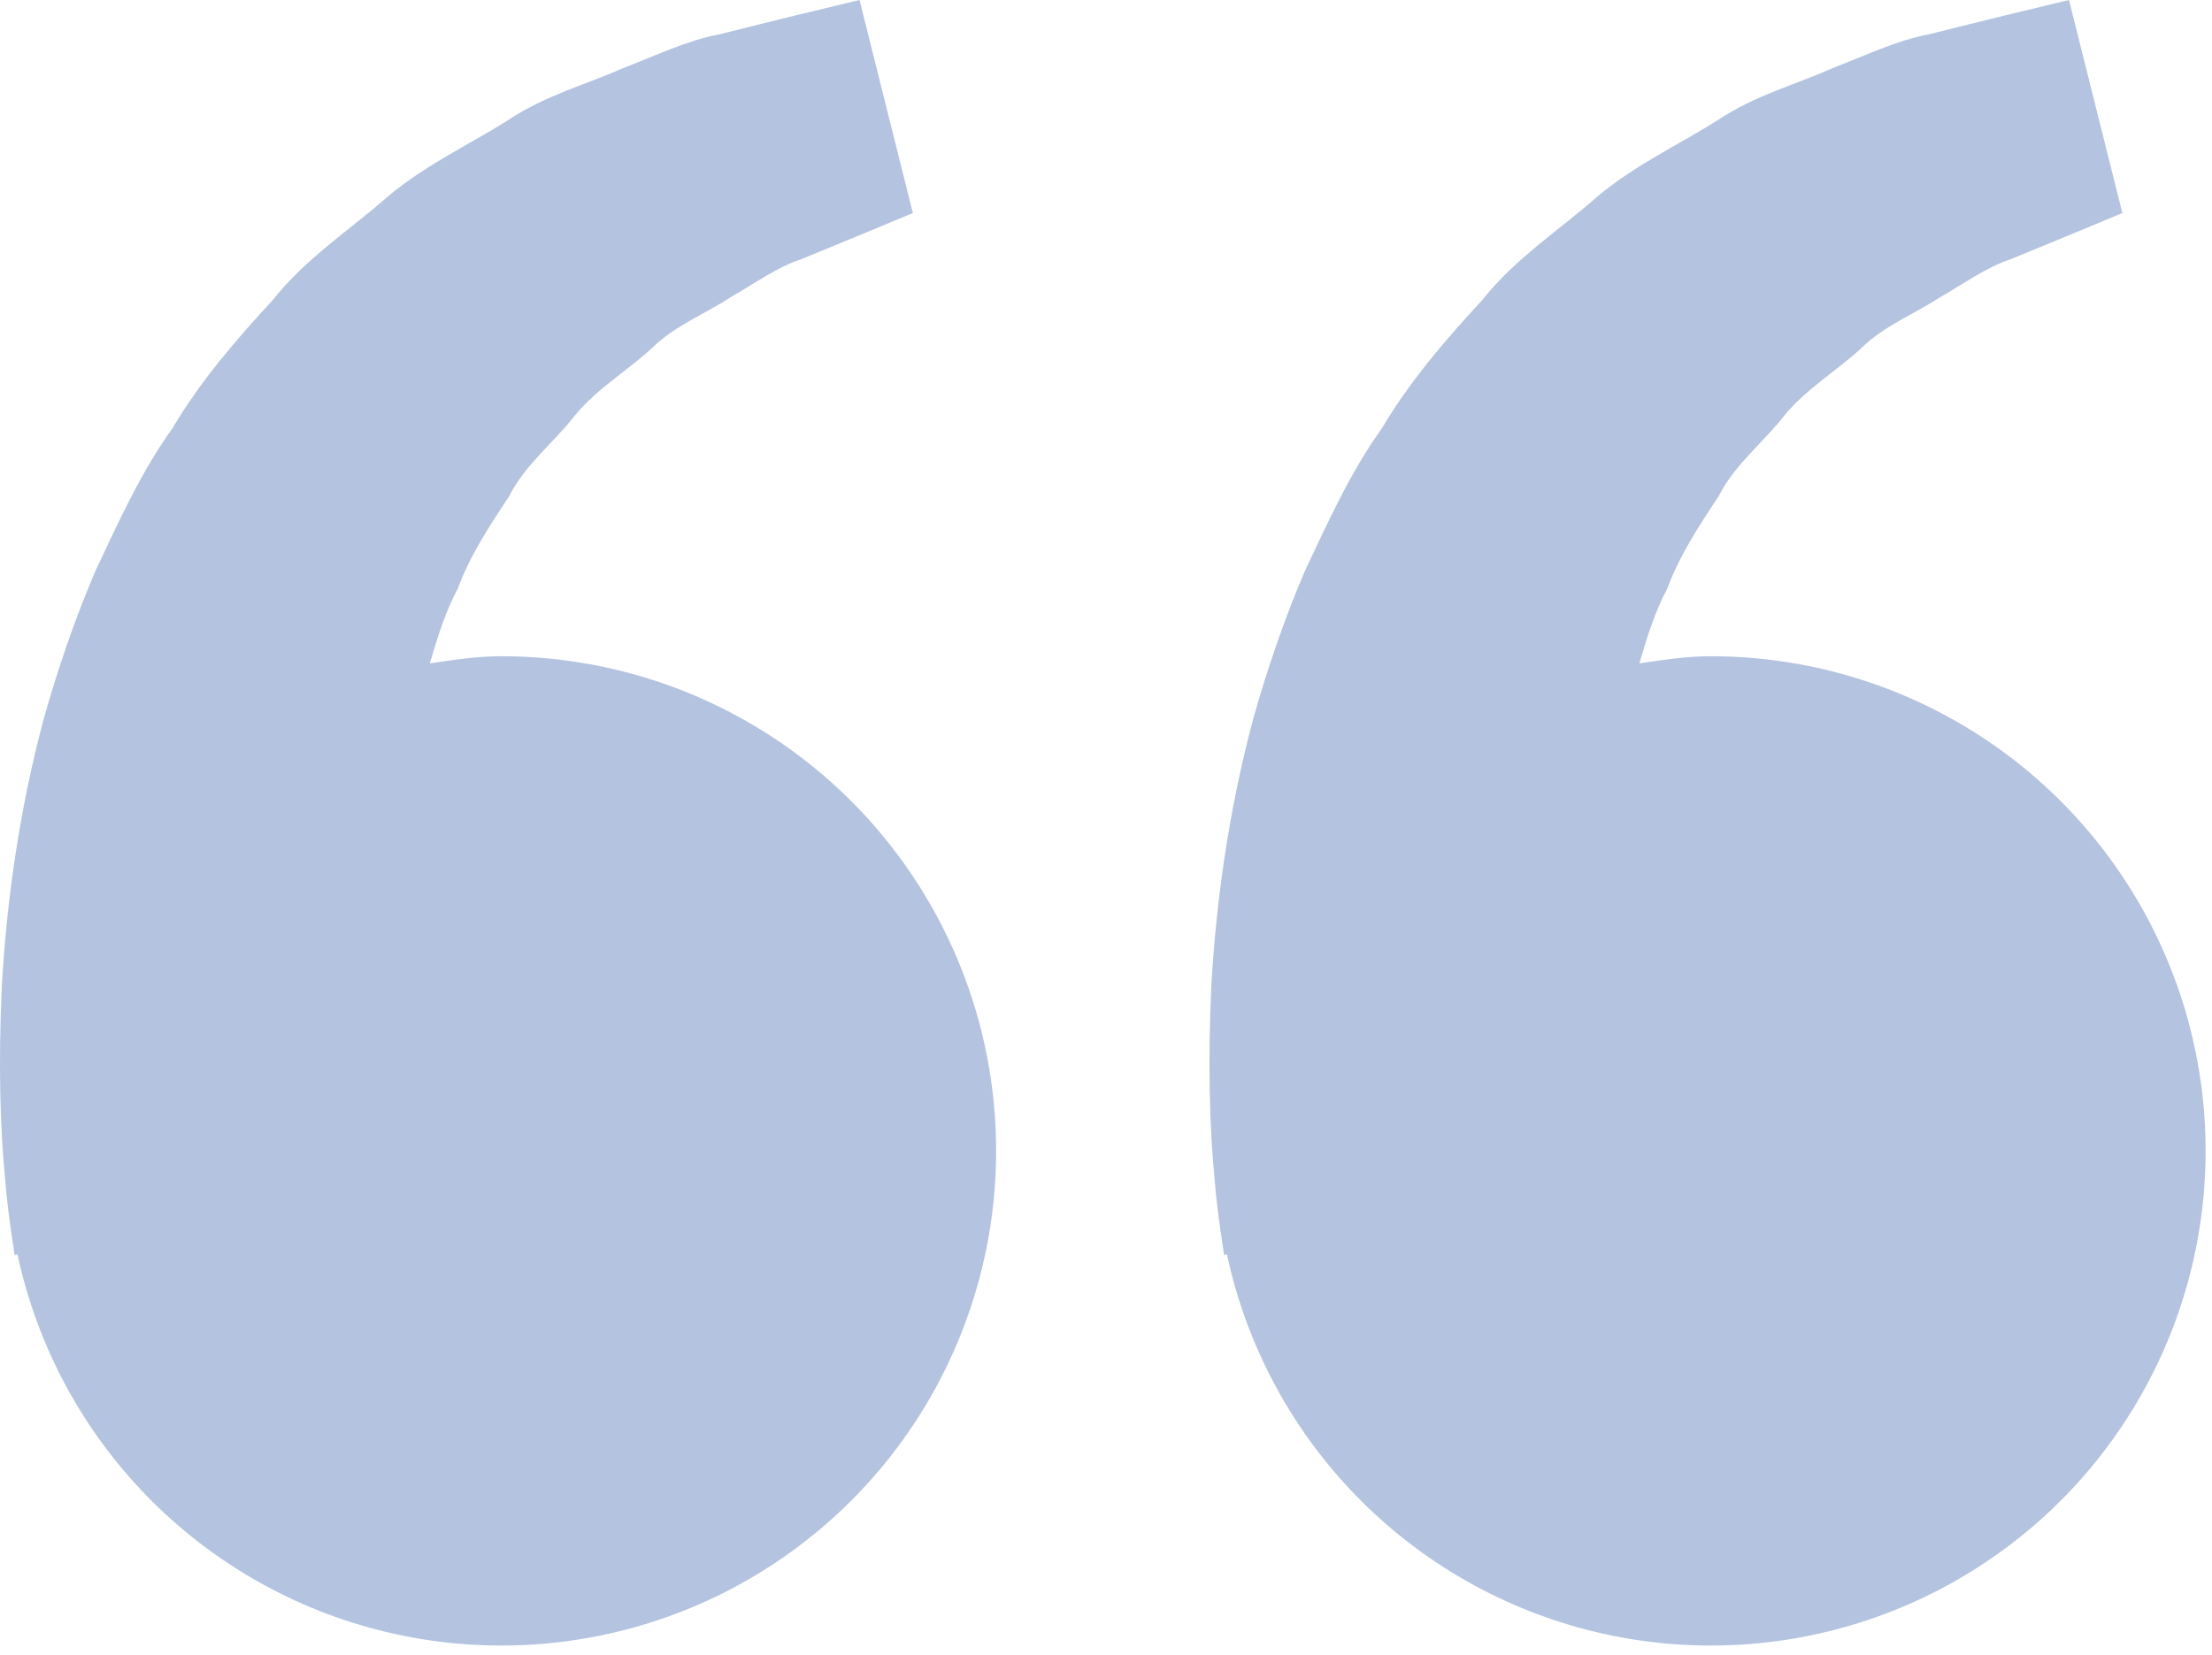 <svg width="171" height="128" viewBox="0 0 171 128" fill="none" xmlns="http://www.w3.org/2000/svg">
<path opacity="0.4" d="M38.753 50.745C36.858 50.745 35.039 51.034 33.228 51.297C33.815 49.325 34.418 47.319 35.387 45.517C36.356 42.9 37.869 40.63 39.374 38.343C40.632 35.87 42.85 34.196 44.482 32.079C46.191 30.022 48.52 28.654 50.364 26.945C52.175 25.16 54.546 24.267 56.433 23.009C58.405 21.879 60.122 20.63 61.958 20.035L66.54 18.148L70.569 16.473L66.446 0L61.372 1.224C59.748 1.632 57.768 2.108 55.515 2.678C53.212 3.103 50.755 4.267 48.018 5.33C45.315 6.537 42.187 7.353 39.28 9.29C36.356 11.143 32.982 12.691 30.007 15.172C27.125 17.731 23.649 19.95 21.082 23.205C18.277 26.248 15.506 29.444 13.355 33.082C10.865 36.55 9.173 40.358 7.388 44.123C5.773 47.889 4.473 51.739 3.41 55.48C1.396 62.977 0.495 70.1 0.146 76.194C-0.143 82.297 0.027 87.371 0.384 91.043C0.512 92.778 0.75 94.46 0.92 95.625L1.132 97.053L1.353 97.002C2.865 104.064 6.346 110.554 11.392 115.721C16.438 120.887 22.843 124.52 29.868 126.198C36.892 127.876 44.248 127.531 51.085 125.204C57.922 122.876 63.959 118.66 68.5 113.044C73.041 107.428 75.899 100.641 76.743 93.469C77.588 86.296 76.385 79.031 73.273 72.514C70.161 65.996 65.268 60.493 59.159 56.641C53.05 52.789 45.975 50.745 38.753 50.745ZM132.253 50.745C130.358 50.745 128.539 51.034 126.728 51.297C127.315 49.325 127.918 47.319 128.887 45.517C129.856 42.9 131.369 40.63 132.874 38.343C134.132 35.87 136.35 34.196 137.982 32.079C139.691 30.022 142.02 28.654 143.864 26.945C145.675 25.16 148.046 24.267 149.933 23.009C151.905 21.879 153.622 20.63 155.458 20.035L160.04 18.148L164.069 16.473L159.946 0L154.872 1.224C153.248 1.632 151.268 2.108 149.015 2.678C146.712 3.103 144.255 4.267 141.518 5.33C138.824 6.545 135.687 7.353 132.78 9.299C129.856 11.152 126.482 12.699 123.507 15.181C120.625 17.739 117.149 19.958 114.582 23.205C111.777 26.248 109.006 29.444 106.855 33.082C104.365 36.55 102.673 40.358 100.888 44.123C99.273 47.889 97.973 51.739 96.91 55.48C94.896 62.977 93.995 70.1 93.646 76.194C93.357 82.297 93.527 87.371 93.884 91.043C94.012 92.778 94.25 94.46 94.42 95.625L94.632 97.053L94.853 97.002C96.365 104.064 99.846 110.554 104.892 115.721C109.938 120.887 116.343 124.52 123.368 126.198C130.392 127.876 137.748 127.531 144.585 125.204C151.421 122.876 157.459 118.66 162 113.044C166.541 107.428 169.399 100.641 170.243 93.469C171.088 86.296 169.885 79.031 166.773 72.514C163.661 65.996 158.768 60.493 152.659 56.641C146.55 52.789 139.475 50.745 132.253 50.745Z" fill="#4269B1"/>
</svg>
